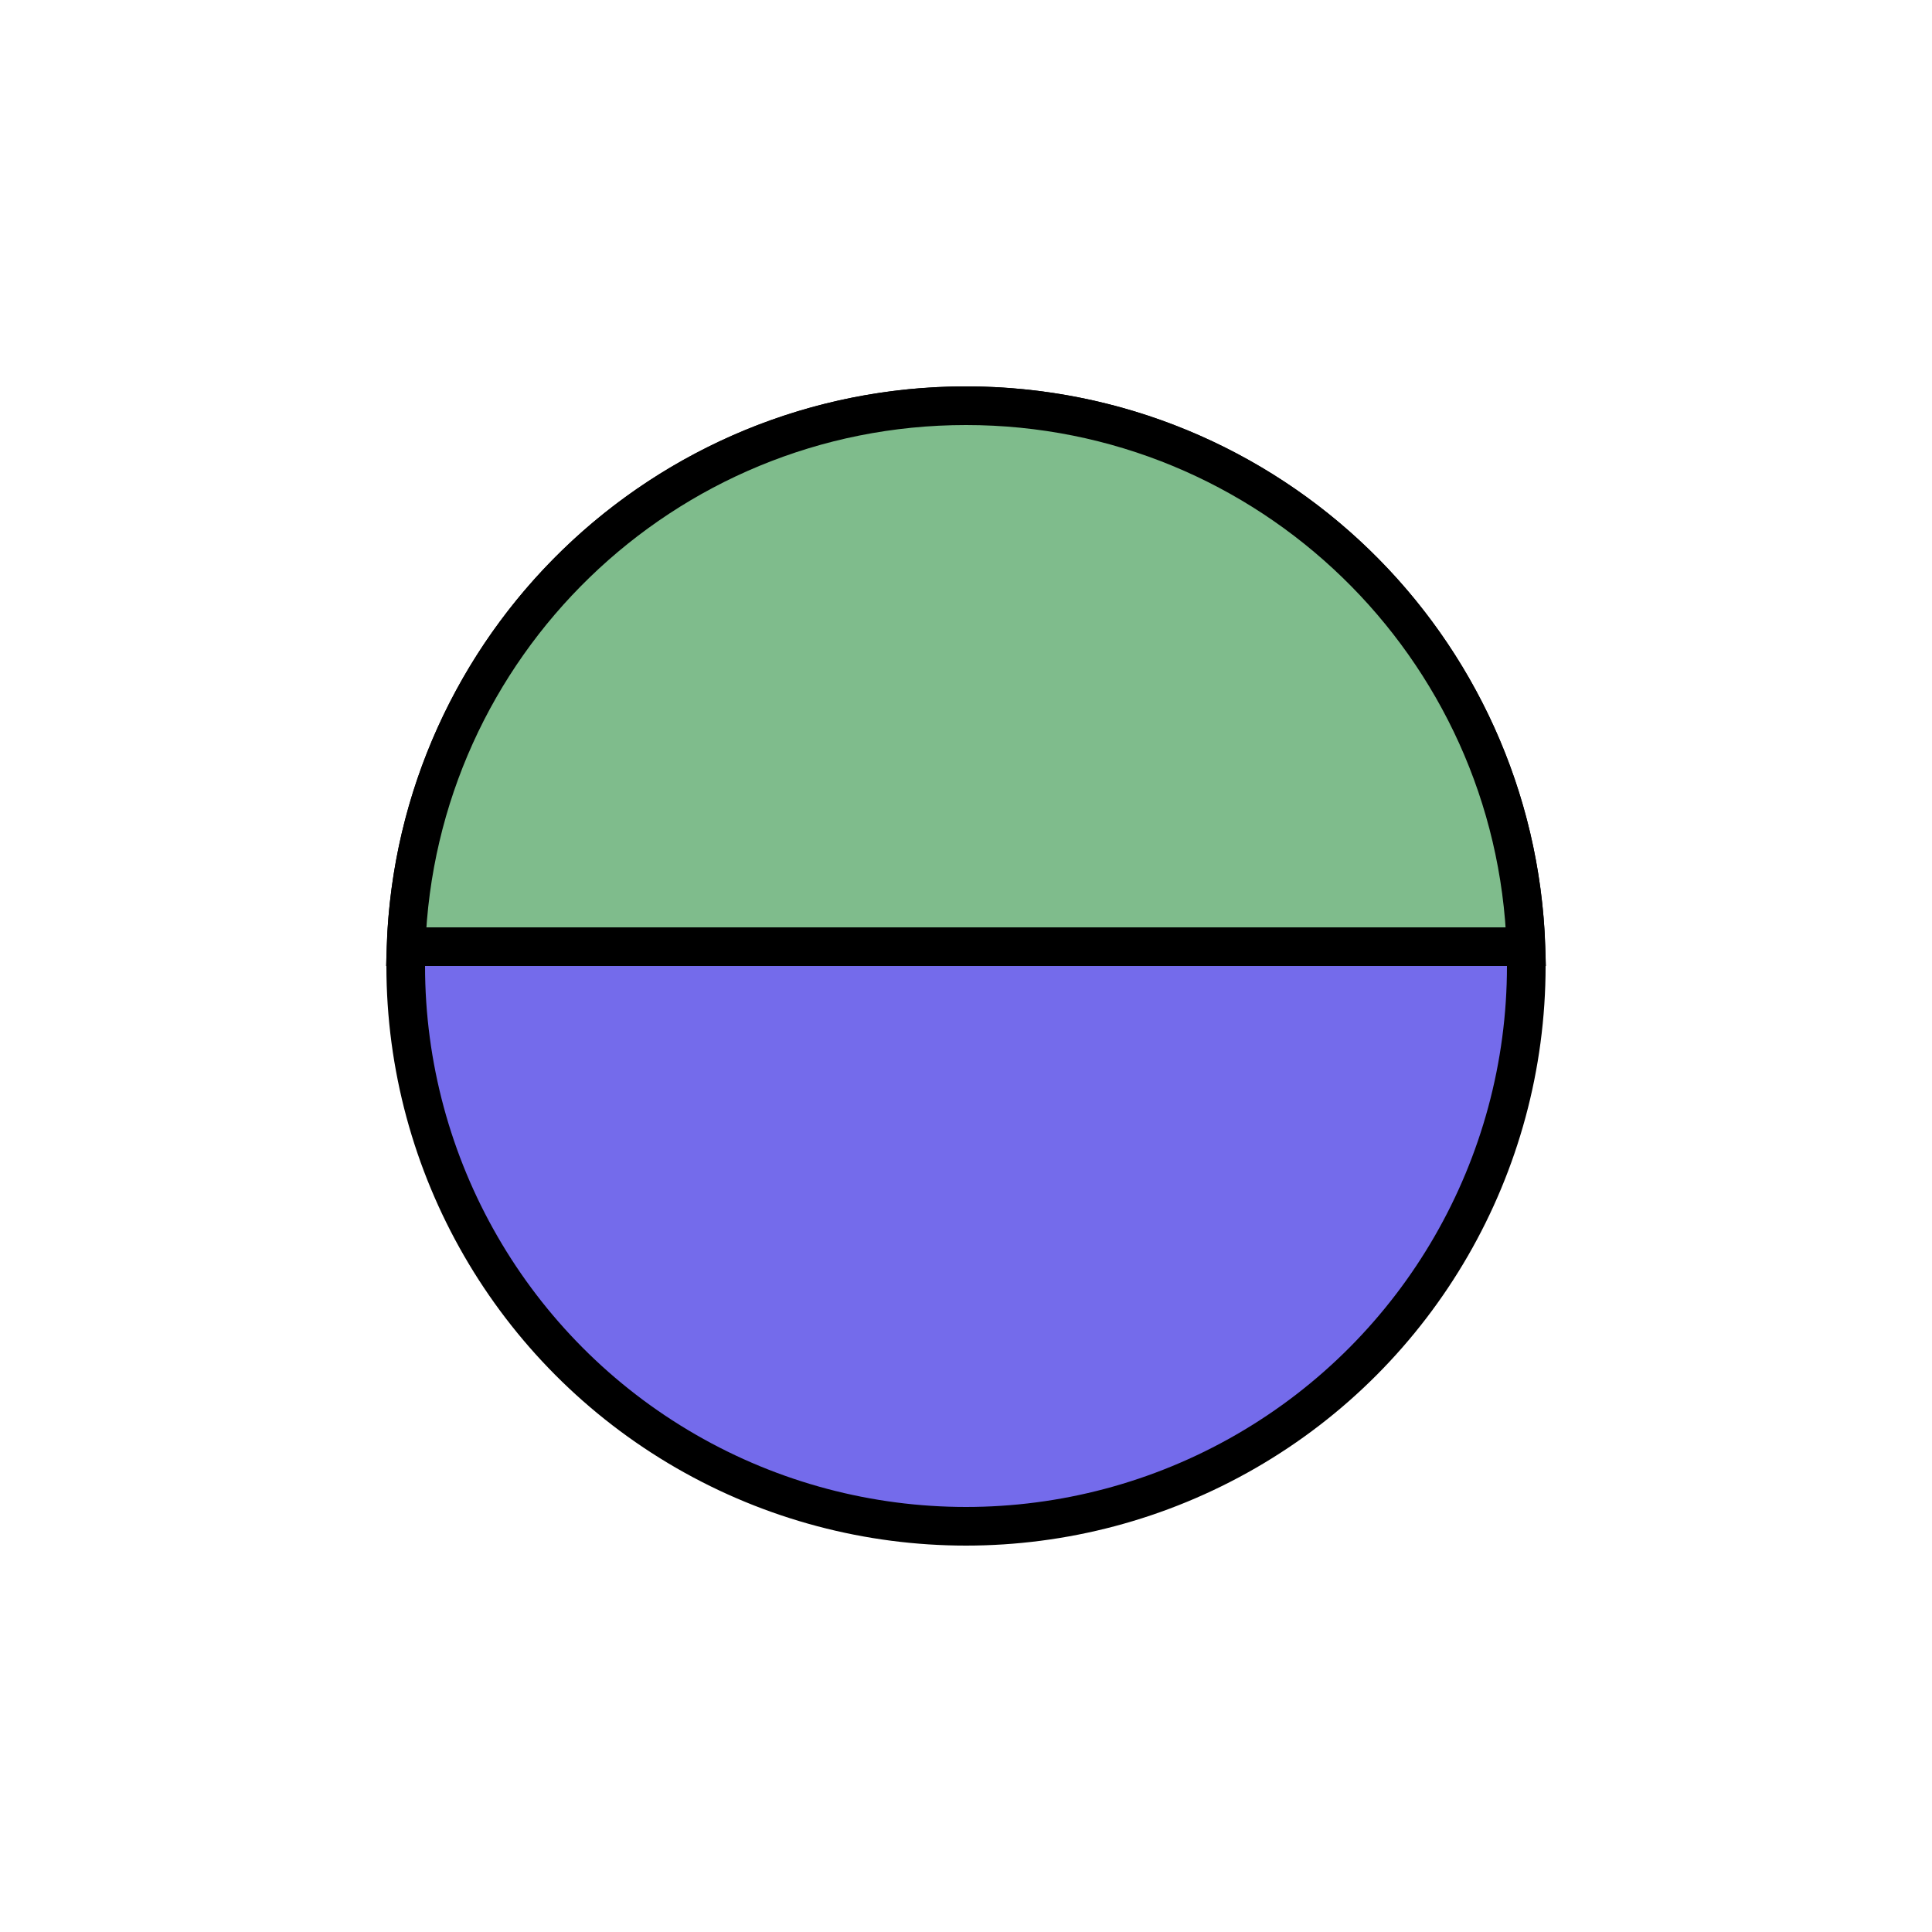 <svg width="200" height="200" viewBox="0 0 200 200" fill="none" xmlns="http://www.w3.org/2000/svg">
<circle cx="100" cy="100" r="58" fill="#746BEB" stroke="black" stroke-width="4"/>
<path d="M42.034 98C43.088 66.894 68.637 42 100 42C131.363 42 156.912 66.894 157.966 98H42.034Z" fill="#7FBC8C" stroke="black" stroke-width="4"/>
</svg>
